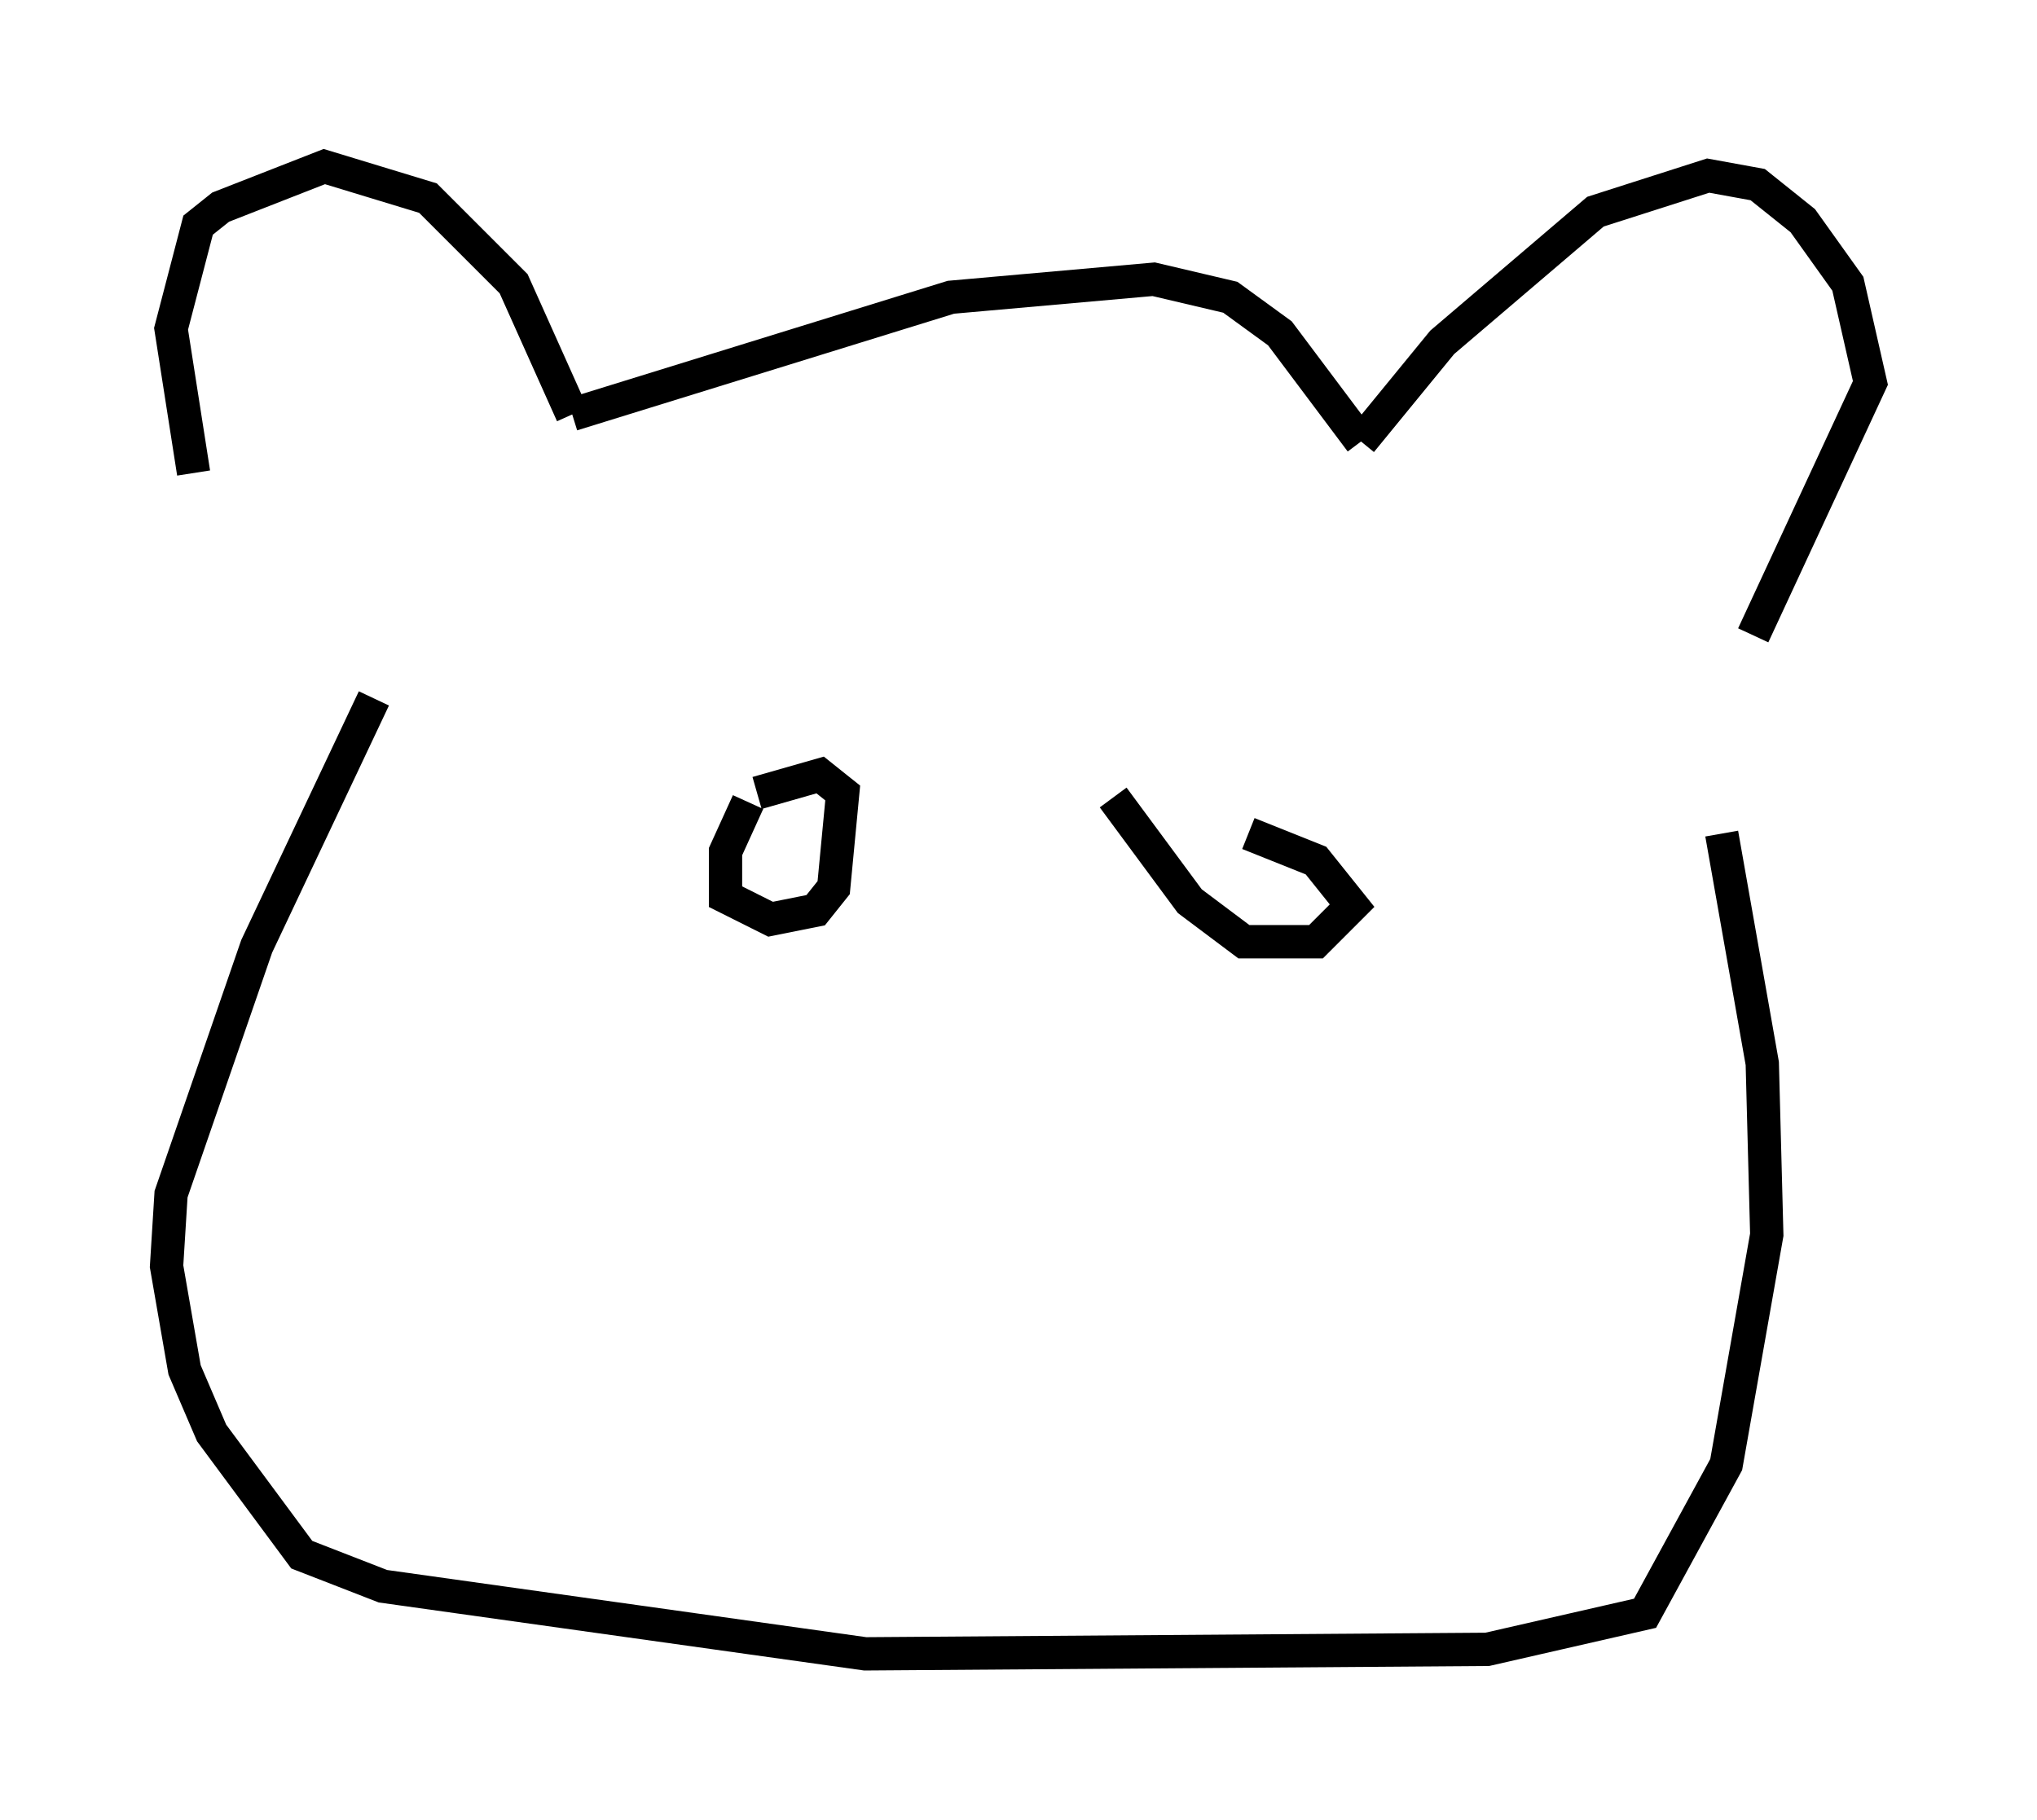 <?xml version="1.0" encoding="utf-8" ?>
<svg baseProfile="full" height="54.654" version="1.1" width="61.15" xmlns="http://www.w3.org/2000/svg" xmlns:ev="http://www.w3.org/2001/xml-events" xmlns:xlink="http://www.w3.org/1999/xlink"><defs /><rect fill="white" height="54.654" width="61.15" x="0" y="0" /><path d="M7.706, 19.073 m-1.894, -4.871 l-0.677, -4.33 0.812, -3.112 l0.677, -0.541 3.112, -1.218 l3.112, 0.947 2.571, 2.571 l1.759, 3.924 m0.0, 0.0 l11.367, -3.518 6.089, -0.541 l2.3, 0.541 1.488, 1.083 l2.436, 3.248 m0.0, 0.0 l2.436, -2.977 4.601, -3.924 l3.383, -1.083 1.488, 0.271 l1.353, 1.083 1.353, 1.894 l0.677, 2.977 -3.518, 7.578 m-41.407, 1.894 l-3.518, 7.442 -2.571, 7.442 l-0.135, 2.165 0.541, 3.112 l0.812, 1.894 2.706, 3.654 l2.436, 0.947 14.479, 2.03 l18.674, -0.135 4.736, -1.083 l2.436, -4.465 1.218, -6.901 l-0.135, -5.142 -1.218, -6.901 m-29.228, -0.947 l-0.677, 1.488 0.0, 1.353 l1.353, 0.677 1.353, -0.271 l0.541, -0.677 0.271, -2.842 l-0.677, -0.541 -1.894, 0.541 m10.69, 0.135 l2.3, 3.112 1.624, 1.218 l2.165, 0.0 1.083, -1.083 l-1.083, -1.353 -2.03, -0.812 " fill="none" stroke="black" stroke-width="1" /></svg>